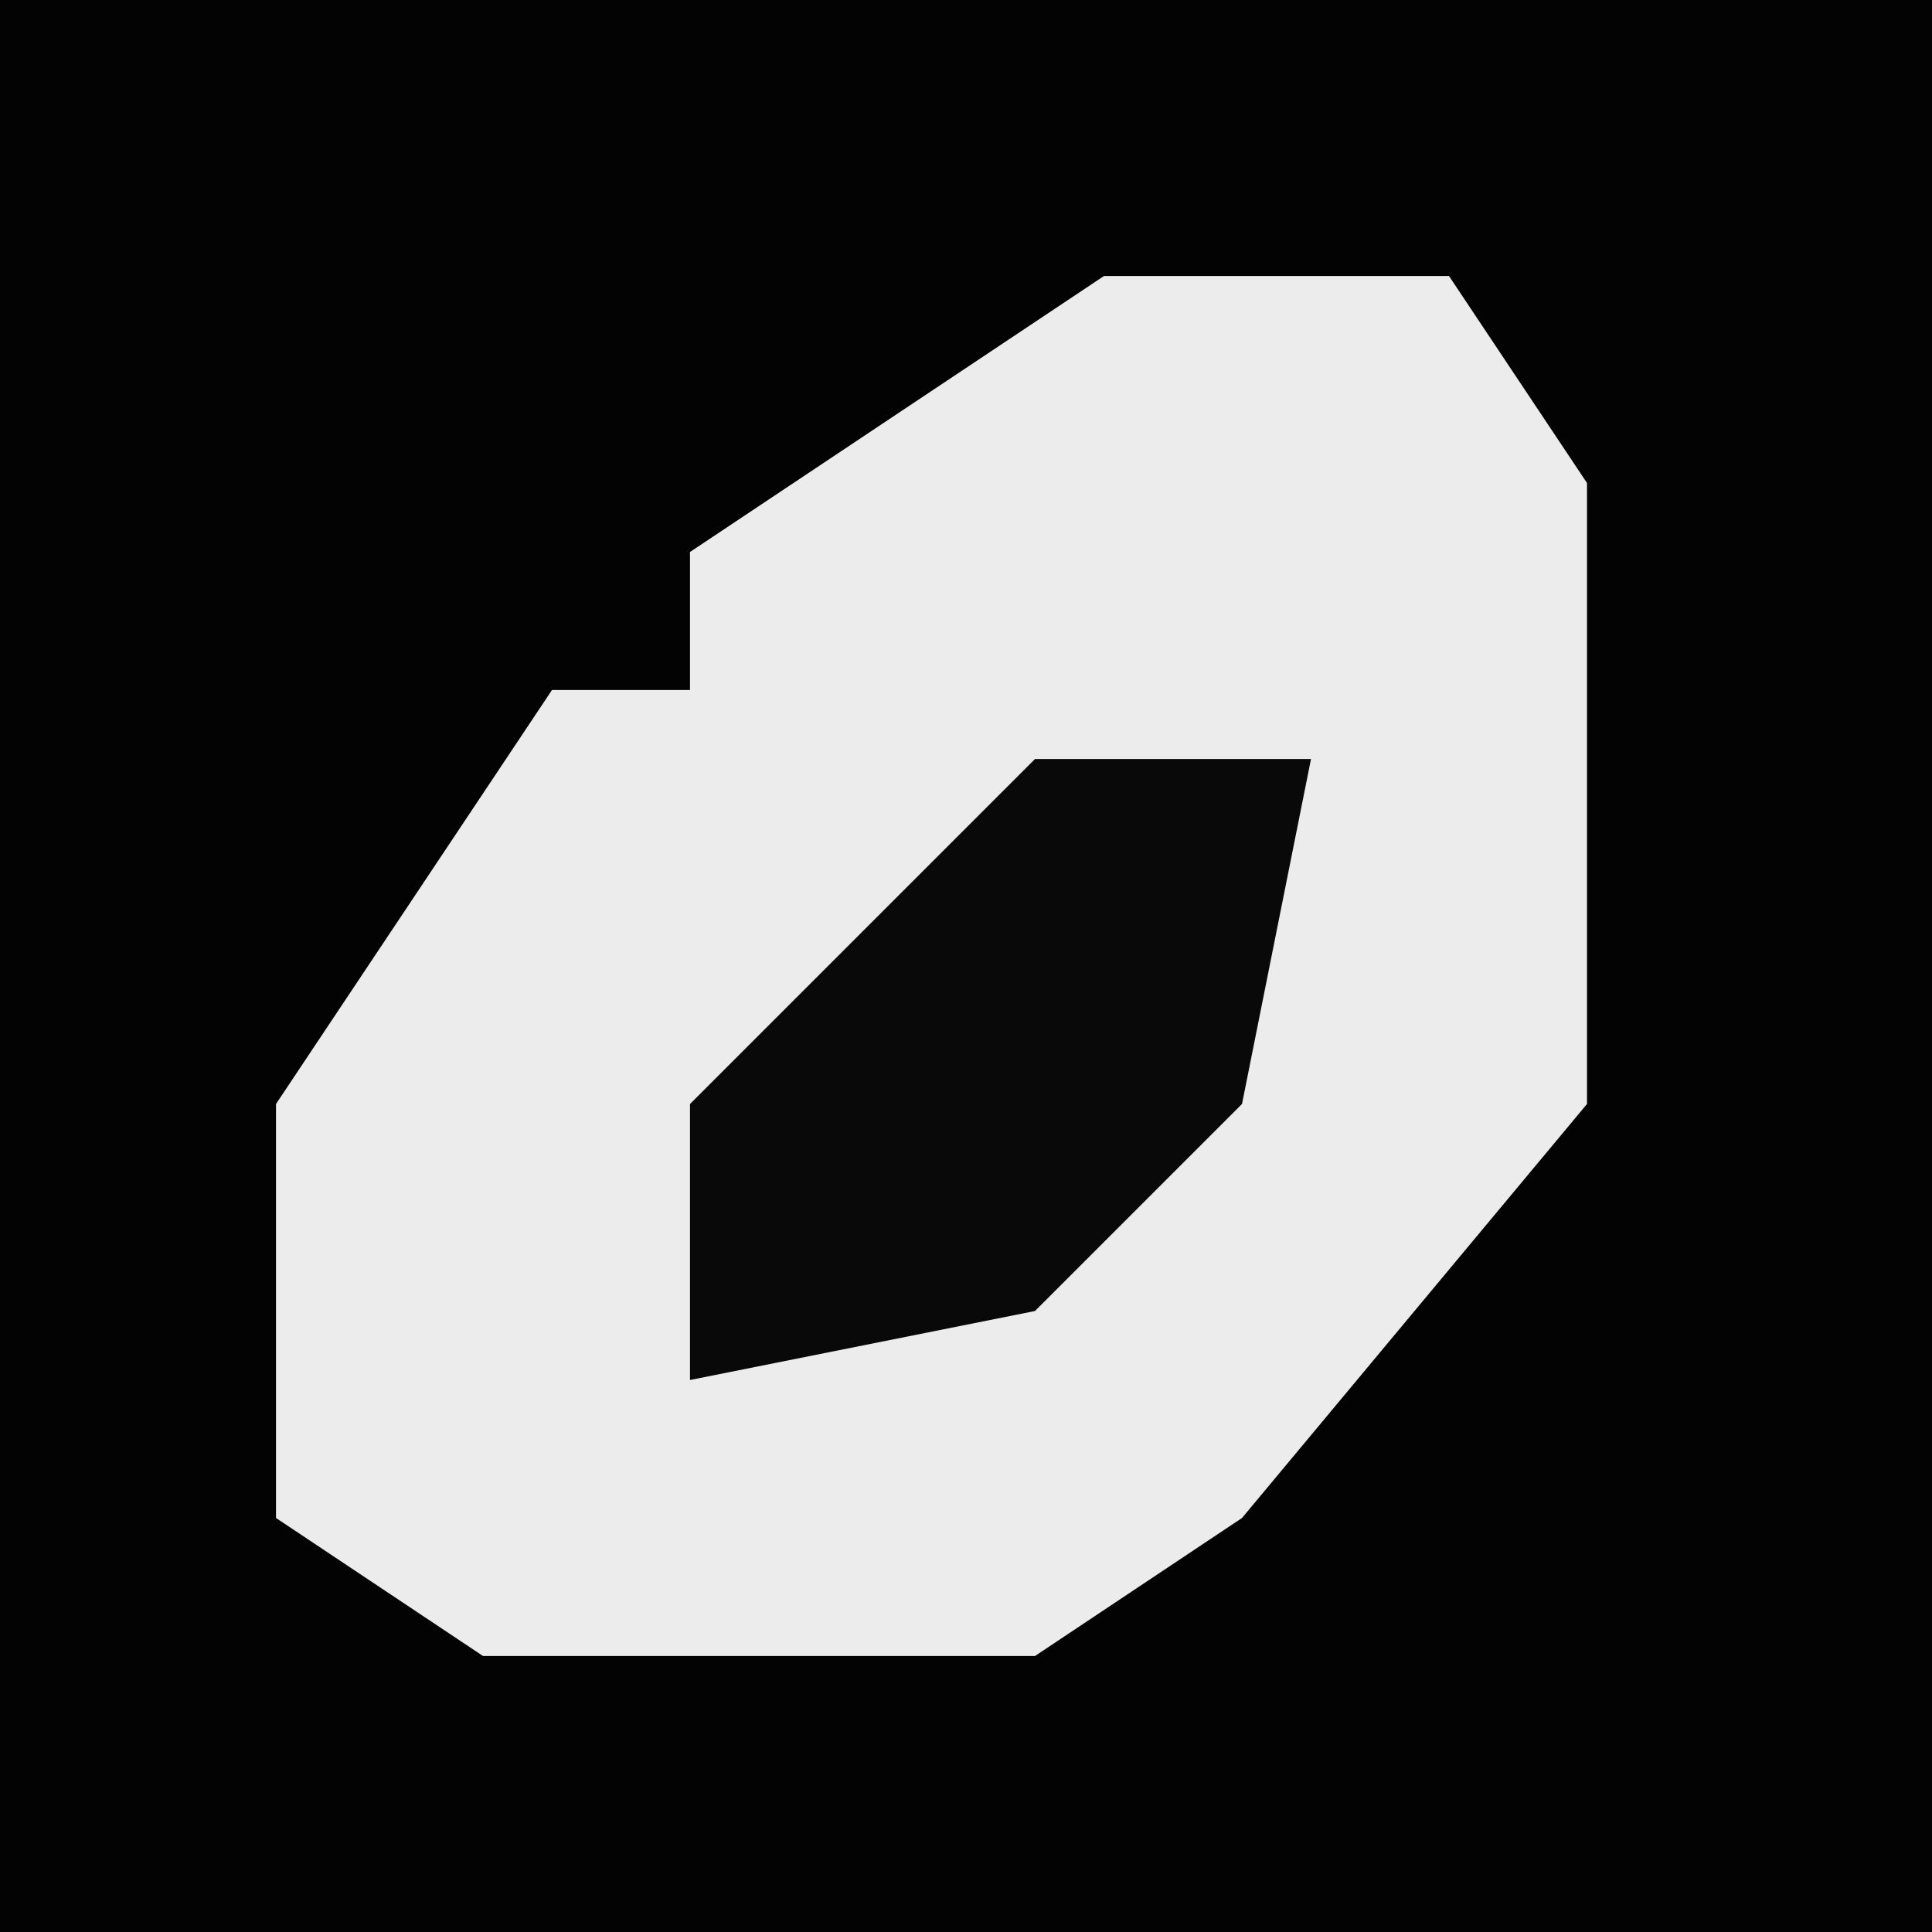 <?xml version="1.0" encoding="UTF-8"?>
<svg version="1.1" xmlns="http://www.w3.org/2000/svg" width="28" height="28">
<path d="M0,0 L28,0 L28,28 L0,28 Z " fill="#030303" transform="translate(0,0)"/>
<path d="M0,0 L5,0 L7,3 L7,12 L2,18 L-1,20 L-9,20 L-12,18 L-12,12 L-8,6 L-6,6 L-6,4 Z " fill="#ECECEC" transform="translate(16,4)"/>
<path d="M0,0 L4,0 L3,5 L0,8 L-5,9 L-5,5 Z " fill="#090909" transform="translate(15,11)"/>
</svg>
